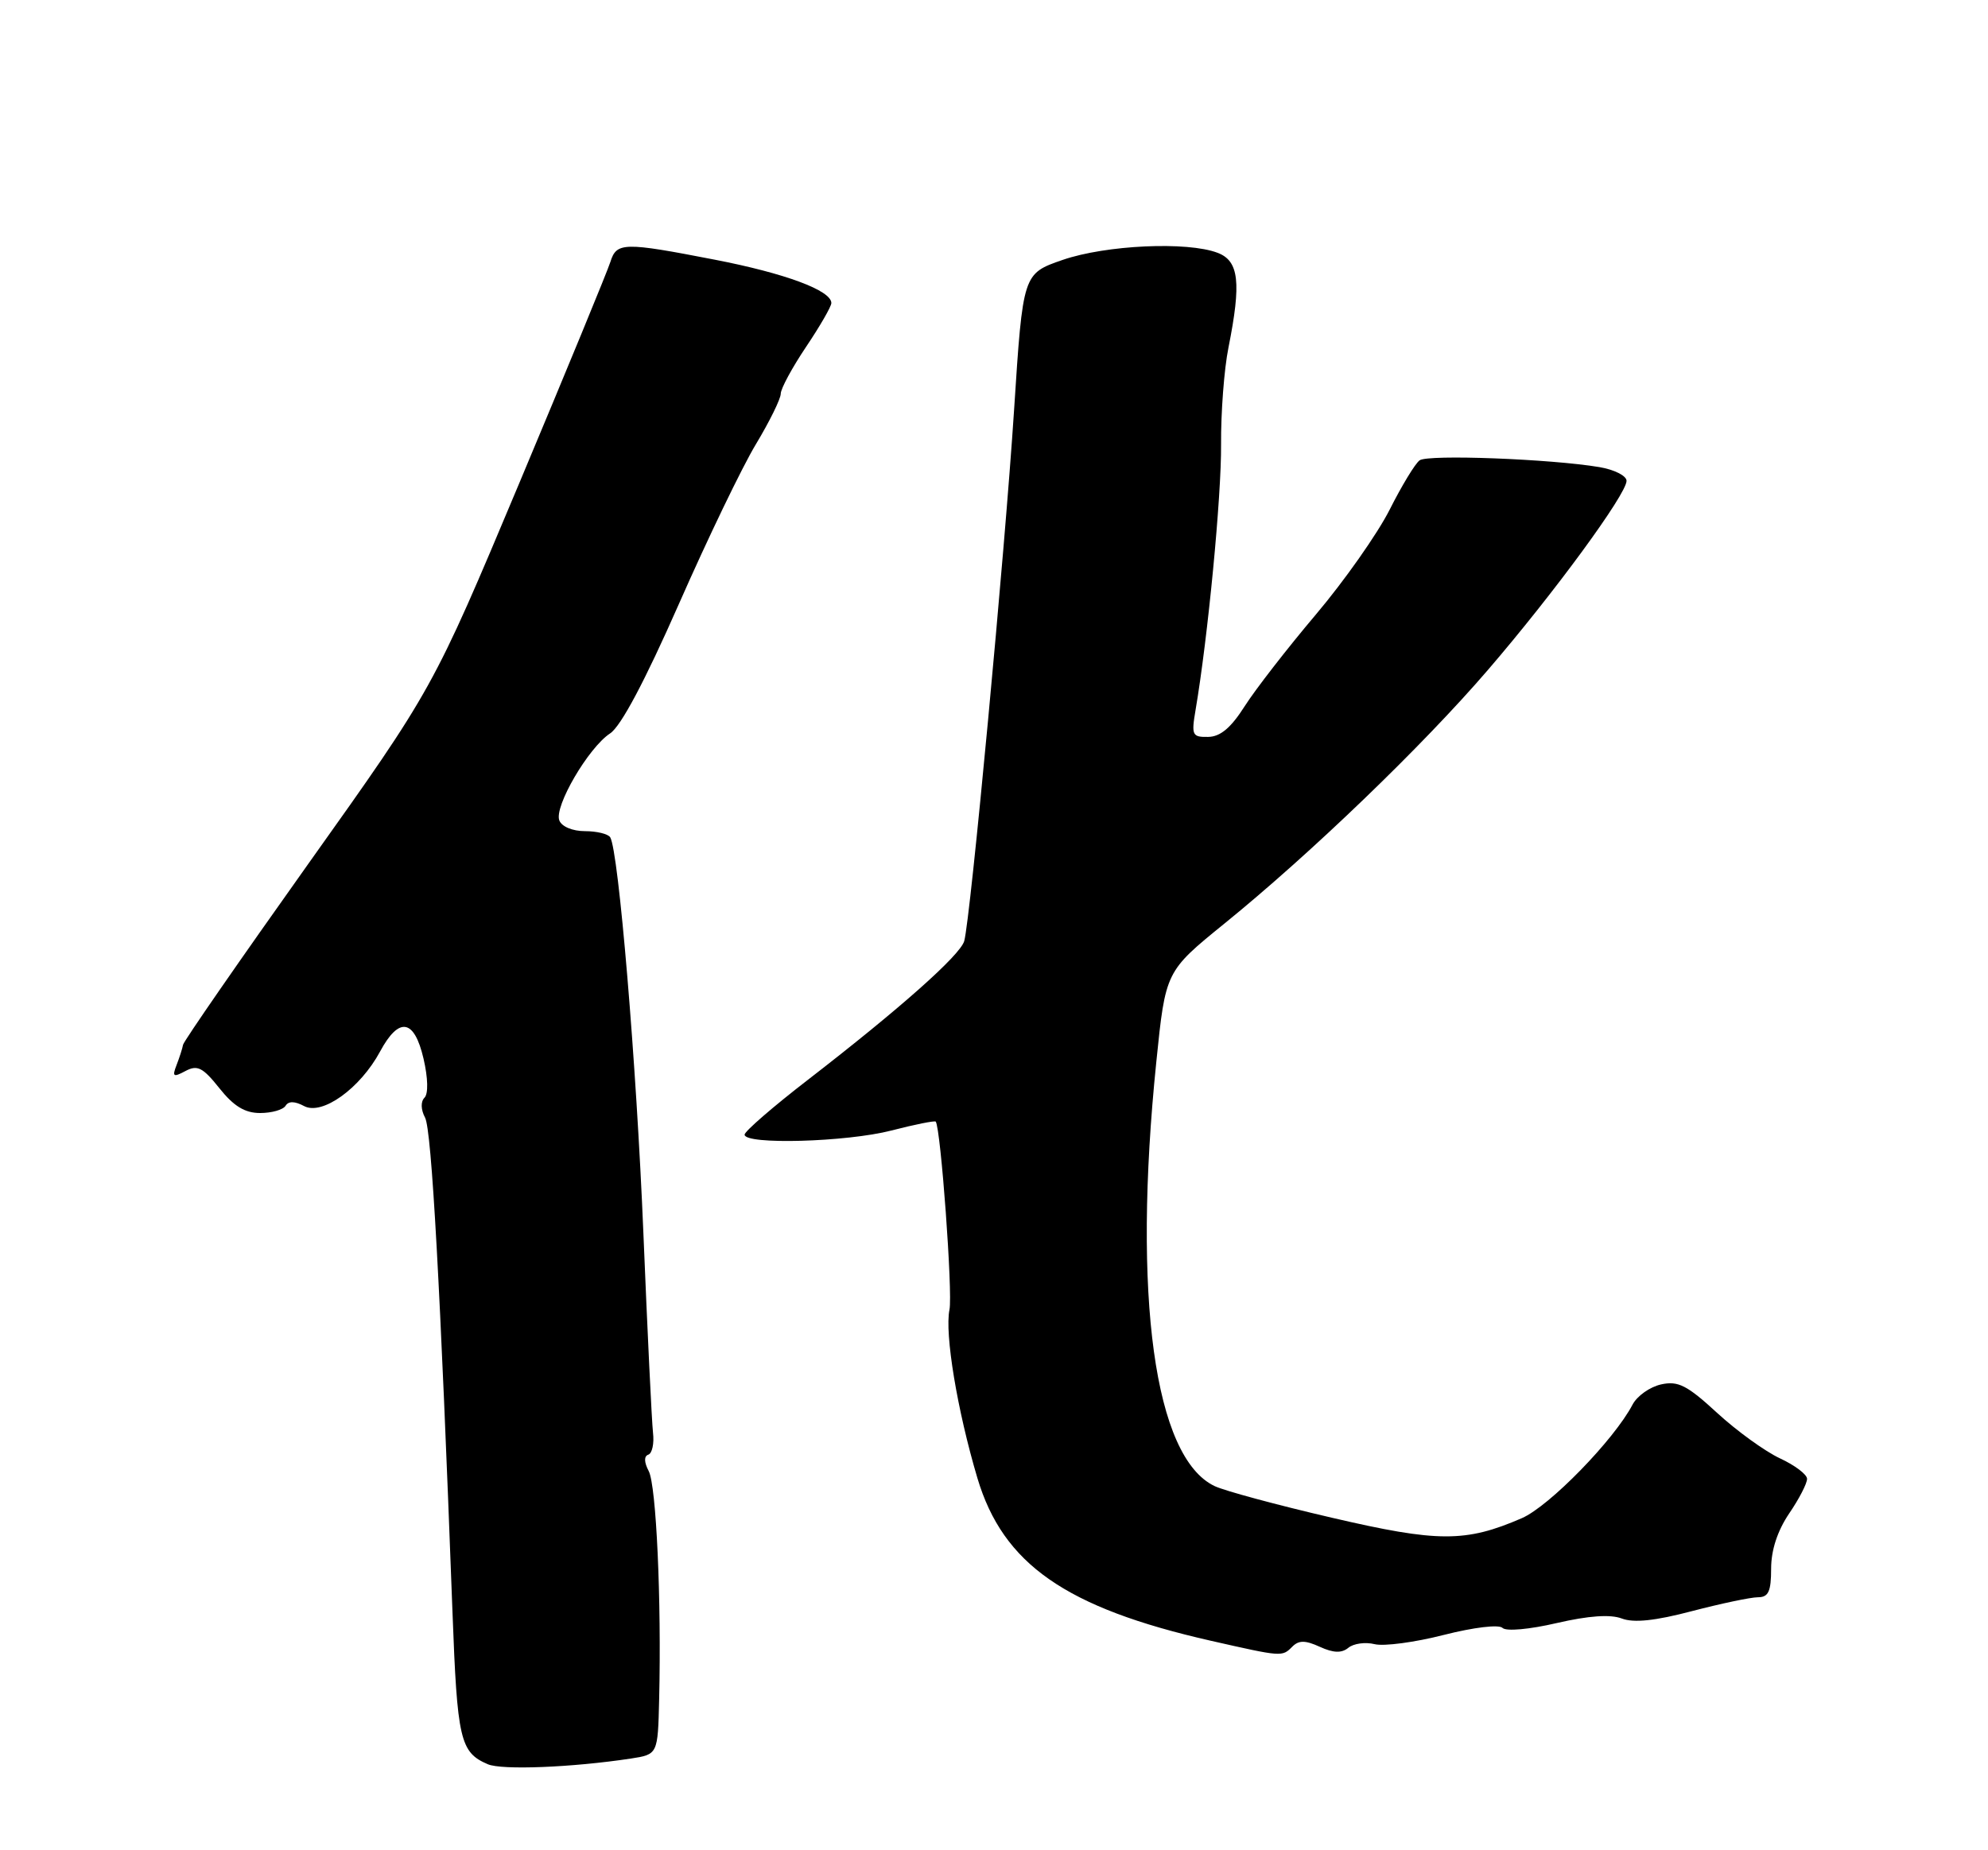 <?xml version="1.0" encoding="UTF-8" standalone="no"?>
<!DOCTYPE svg PUBLIC "-//W3C//DTD SVG 1.1//EN" "http://www.w3.org/Graphics/SVG/1.1/DTD/svg11.dtd" >
<svg xmlns="http://www.w3.org/2000/svg" xmlns:xlink="http://www.w3.org/1999/xlink" version="1.1" viewBox="0 0 275 256">
 <g >
 <path fill="currentColor"
d=" M 87.25 243.32 C 91.00 242.74 91.00 242.74 91.18 235.12 C 91.51 221.37 90.78 205.54 89.74 203.55 C 89.09 202.31 89.07 201.48 89.68 201.27 C 90.21 201.10 90.51 199.72 90.33 198.23 C 90.16 196.73 89.56 184.30 89.00 170.62 C 88.04 147.21 85.57 117.72 84.41 115.85 C 84.12 115.38 82.54 115.00 80.91 115.00 C 79.20 115.00 77.69 114.37 77.37 113.51 C 76.63 111.60 81.40 103.44 84.39 101.48 C 85.89 100.50 89.20 94.26 93.91 83.57 C 97.88 74.55 102.67 64.60 104.56 61.47 C 106.45 58.33 108.00 55.18 108.00 54.48 C 108.00 53.78 109.58 50.86 111.50 48.00 C 113.42 45.14 115.00 42.41 115.00 41.93 C 115.00 40.19 108.62 37.82 98.87 35.93 C 86.25 33.48 85.29 33.50 84.43 36.25 C 84.04 37.49 78.36 51.28 71.81 66.90 C 59.89 95.29 59.89 95.29 42.69 119.46 C 33.24 132.75 25.42 144.04 25.32 144.56 C 25.23 145.08 24.82 146.34 24.42 147.37 C 23.80 148.97 23.97 149.09 25.65 148.19 C 27.30 147.31 28.05 147.68 30.35 150.57 C 32.33 153.06 33.88 154.00 35.98 154.00 C 37.58 154.00 39.16 153.55 39.50 153.00 C 39.91 152.33 40.78 152.35 42.07 153.04 C 44.57 154.37 49.82 150.60 52.57 145.50 C 55.19 140.63 57.31 140.97 58.59 146.49 C 59.21 149.17 59.26 151.34 58.72 151.88 C 58.18 152.42 58.21 153.53 58.80 154.64 C 59.71 156.35 60.92 178.24 62.59 223.00 C 63.25 240.73 63.64 242.45 67.47 244.10 C 69.40 244.94 79.13 244.55 87.25 243.32 Z  M 178.77 227.83 C 179.67 226.93 180.57 226.94 182.58 227.86 C 184.47 228.72 185.59 228.75 186.52 227.99 C 187.23 227.40 188.86 227.17 190.15 227.49 C 191.44 227.81 195.75 227.23 199.73 226.21 C 203.86 225.16 207.34 224.74 207.84 225.24 C 208.34 225.74 211.56 225.45 215.34 224.57 C 219.76 223.55 222.76 223.34 224.34 223.94 C 226.00 224.57 228.96 224.26 234.04 222.92 C 238.07 221.87 242.18 221.00 243.18 221.00 C 244.63 221.00 245.00 220.20 245.00 217.04 C 245.00 214.47 245.88 211.80 247.50 209.40 C 248.88 207.38 249.99 205.22 249.97 204.61 C 249.96 204.00 248.27 202.73 246.22 201.78 C 244.18 200.83 240.27 198.01 237.54 195.50 C 233.37 191.66 232.13 191.03 229.78 191.55 C 228.24 191.89 226.47 193.14 225.84 194.33 C 223.28 199.22 214.32 208.41 210.51 210.06 C 202.74 213.43 198.92 213.42 184.21 209.99 C 176.67 208.24 169.38 206.27 168.02 205.62 C 159.69 201.67 156.63 179.39 159.95 146.95 C 161.23 134.40 161.23 134.40 169.36 127.80 C 181.32 118.10 196.79 103.20 205.81 92.71 C 214.95 82.09 225.00 68.37 225.00 66.53 C 225.00 65.83 223.31 64.98 221.25 64.63 C 214.53 63.50 197.53 62.85 196.38 63.69 C 195.76 64.13 193.90 67.21 192.23 70.52 C 190.56 73.83 185.97 80.36 182.03 85.02 C 178.08 89.69 173.65 95.40 172.18 97.71 C 170.28 100.70 168.81 101.94 167.12 101.96 C 164.92 102.00 164.79 101.72 165.38 98.25 C 167.08 88.27 168.97 68.66 168.91 61.50 C 168.88 57.10 169.33 51.08 169.93 48.11 C 171.73 39.08 171.39 36.10 168.43 34.98 C 164.24 33.38 152.98 33.90 147.00 35.96 C 141.50 37.86 141.50 37.86 140.28 56.68 C 139.00 76.44 134.23 127.27 133.38 130.21 C 132.82 132.17 124.47 139.58 111.75 149.41 C 106.94 153.12 103.00 156.54 103.00 156.99 C 103.00 158.42 117.12 158.02 123.31 156.42 C 126.56 155.58 129.32 155.03 129.44 155.19 C 130.14 156.16 131.81 178.95 131.34 181.21 C 130.66 184.53 132.41 195.11 135.20 204.50 C 138.75 216.42 147.42 222.46 167.50 227.02 C 177.40 229.26 177.34 229.26 178.77 227.83 Z "/>
</g>
</svg>